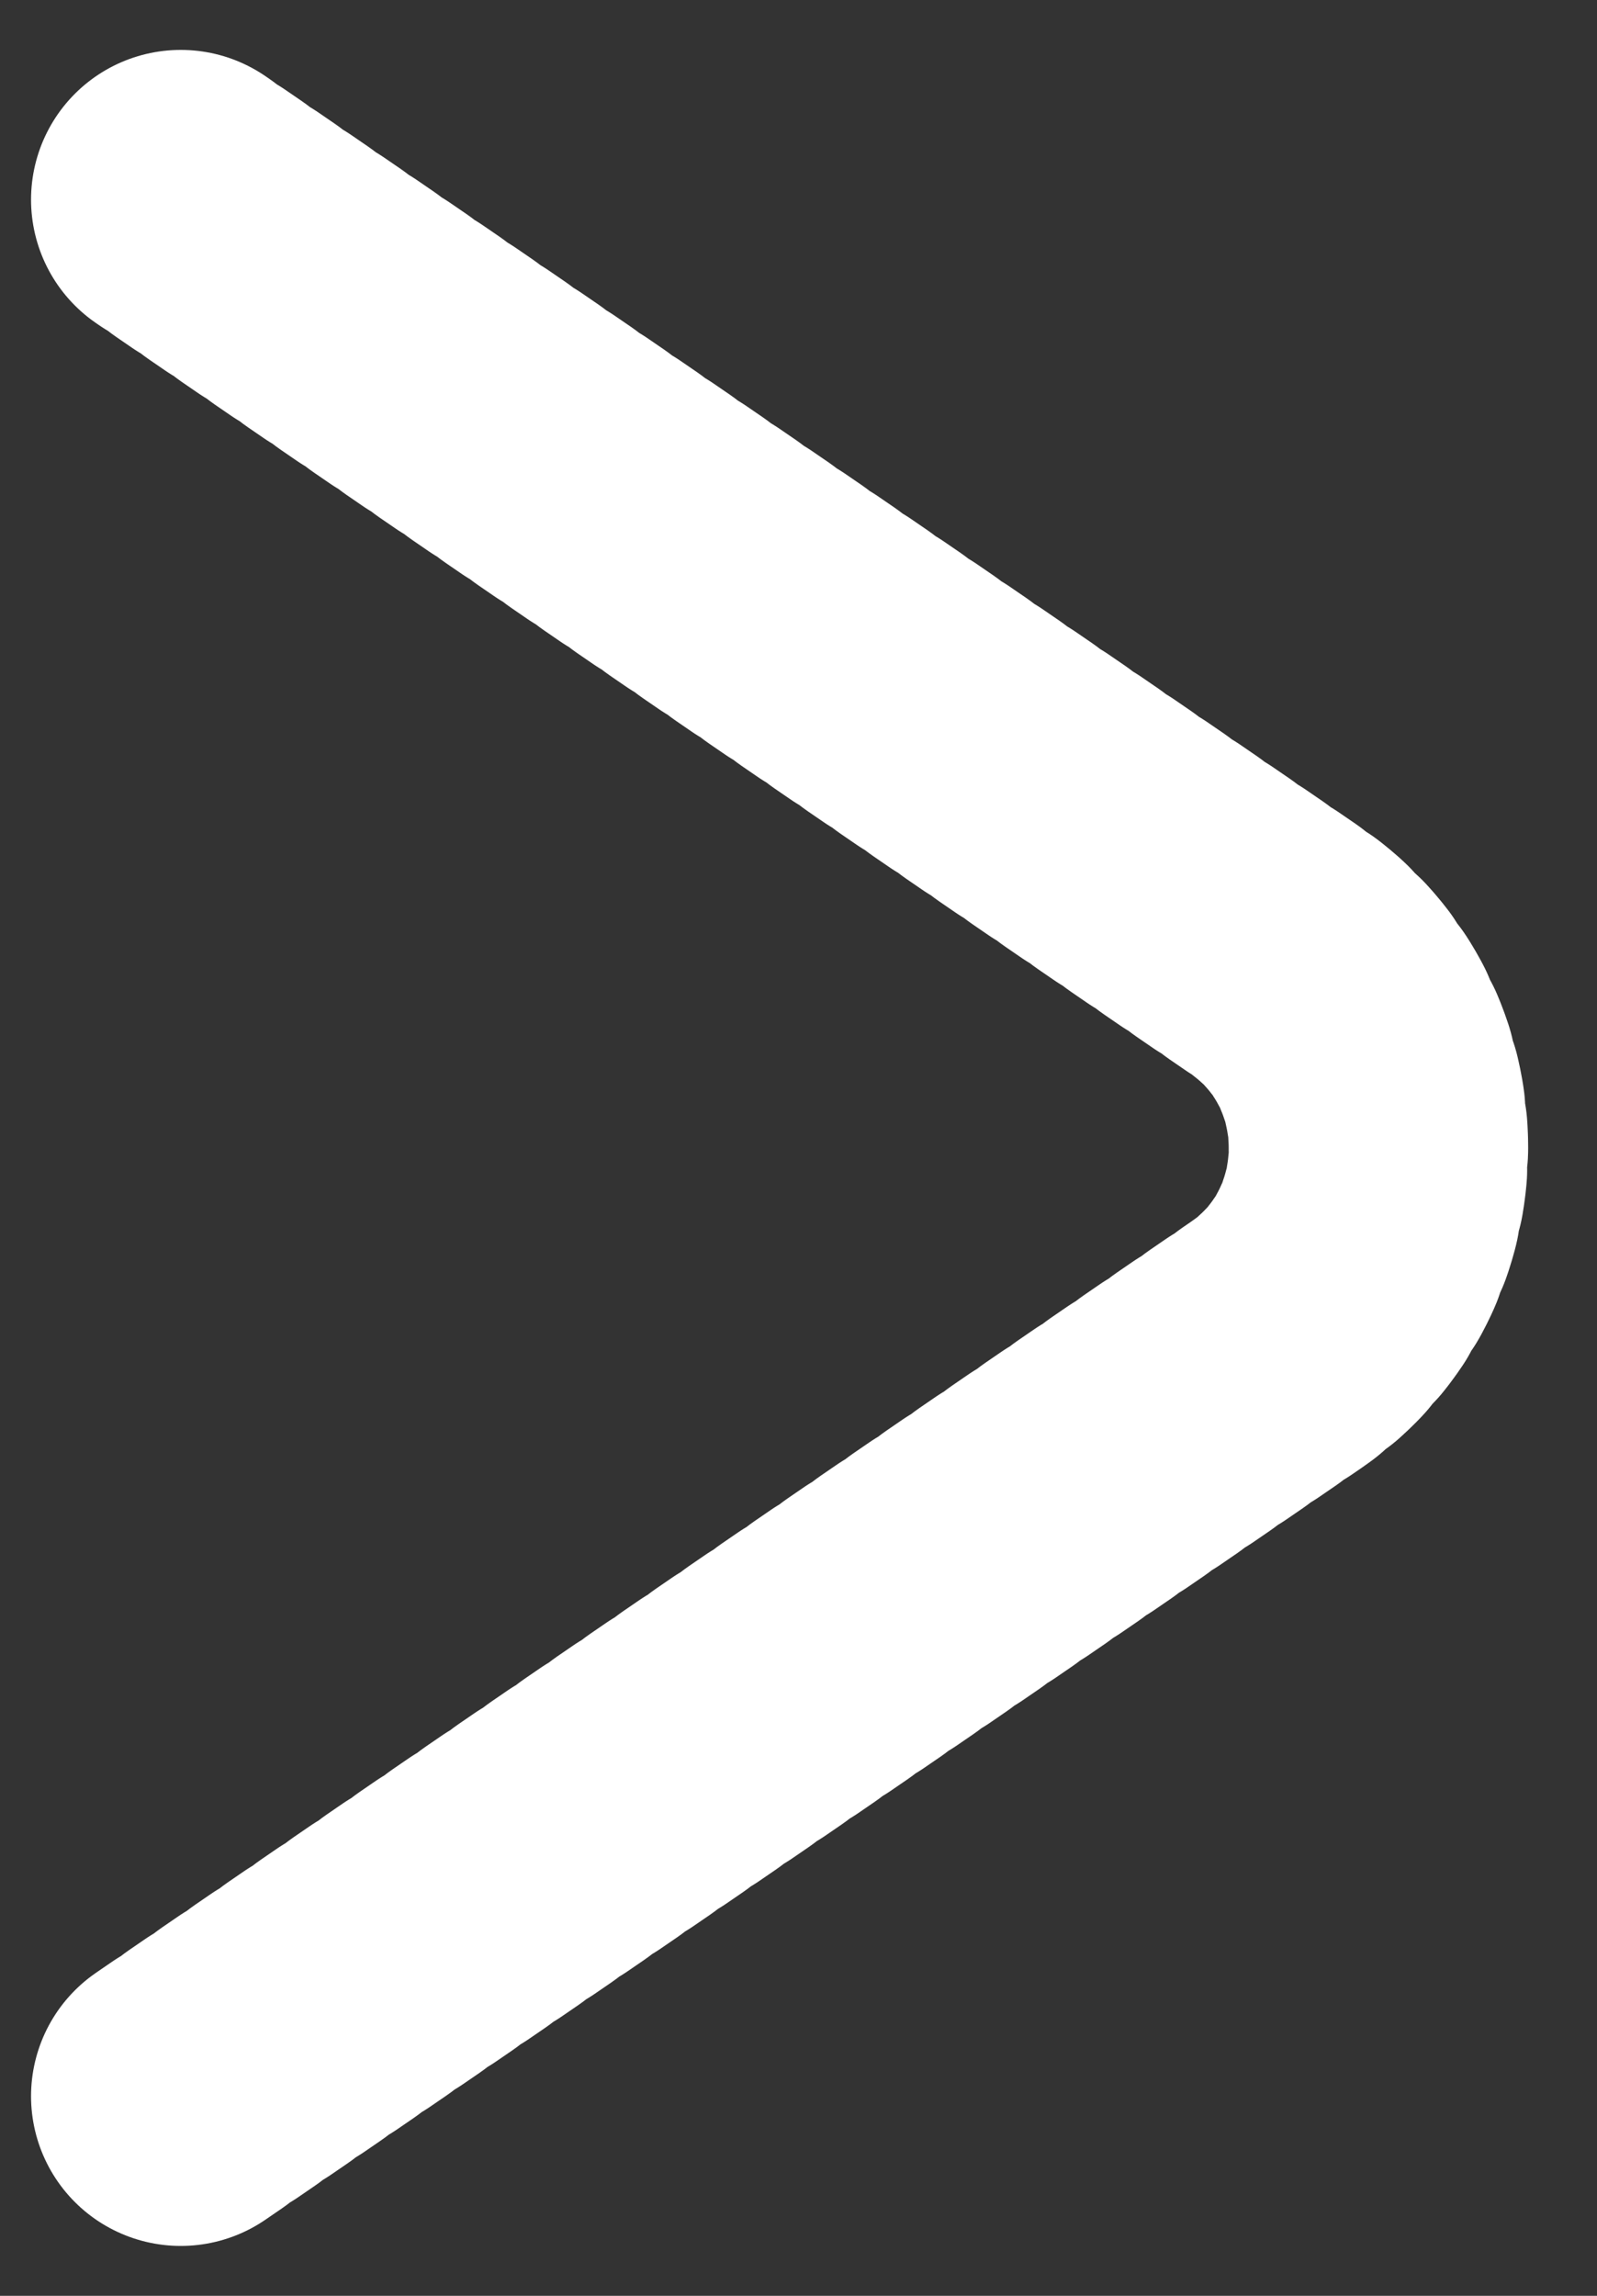 <svg width="16" height="23" viewBox="0 0 16 23" fill="none" xmlns="http://www.w3.org/2000/svg">
<rect x="0" y="0" width="16" height="23" fill="#333333" stroke="none"/>
<path d="M1.811 21L12.782 13.476C14.153 12.536 14.153 10.464 12.782 9.524L1.811 2" stroke="white" stroke-width="3" stroke-linecap="round" stroke-dasharray="0.2 0.2"/>
</svg>
